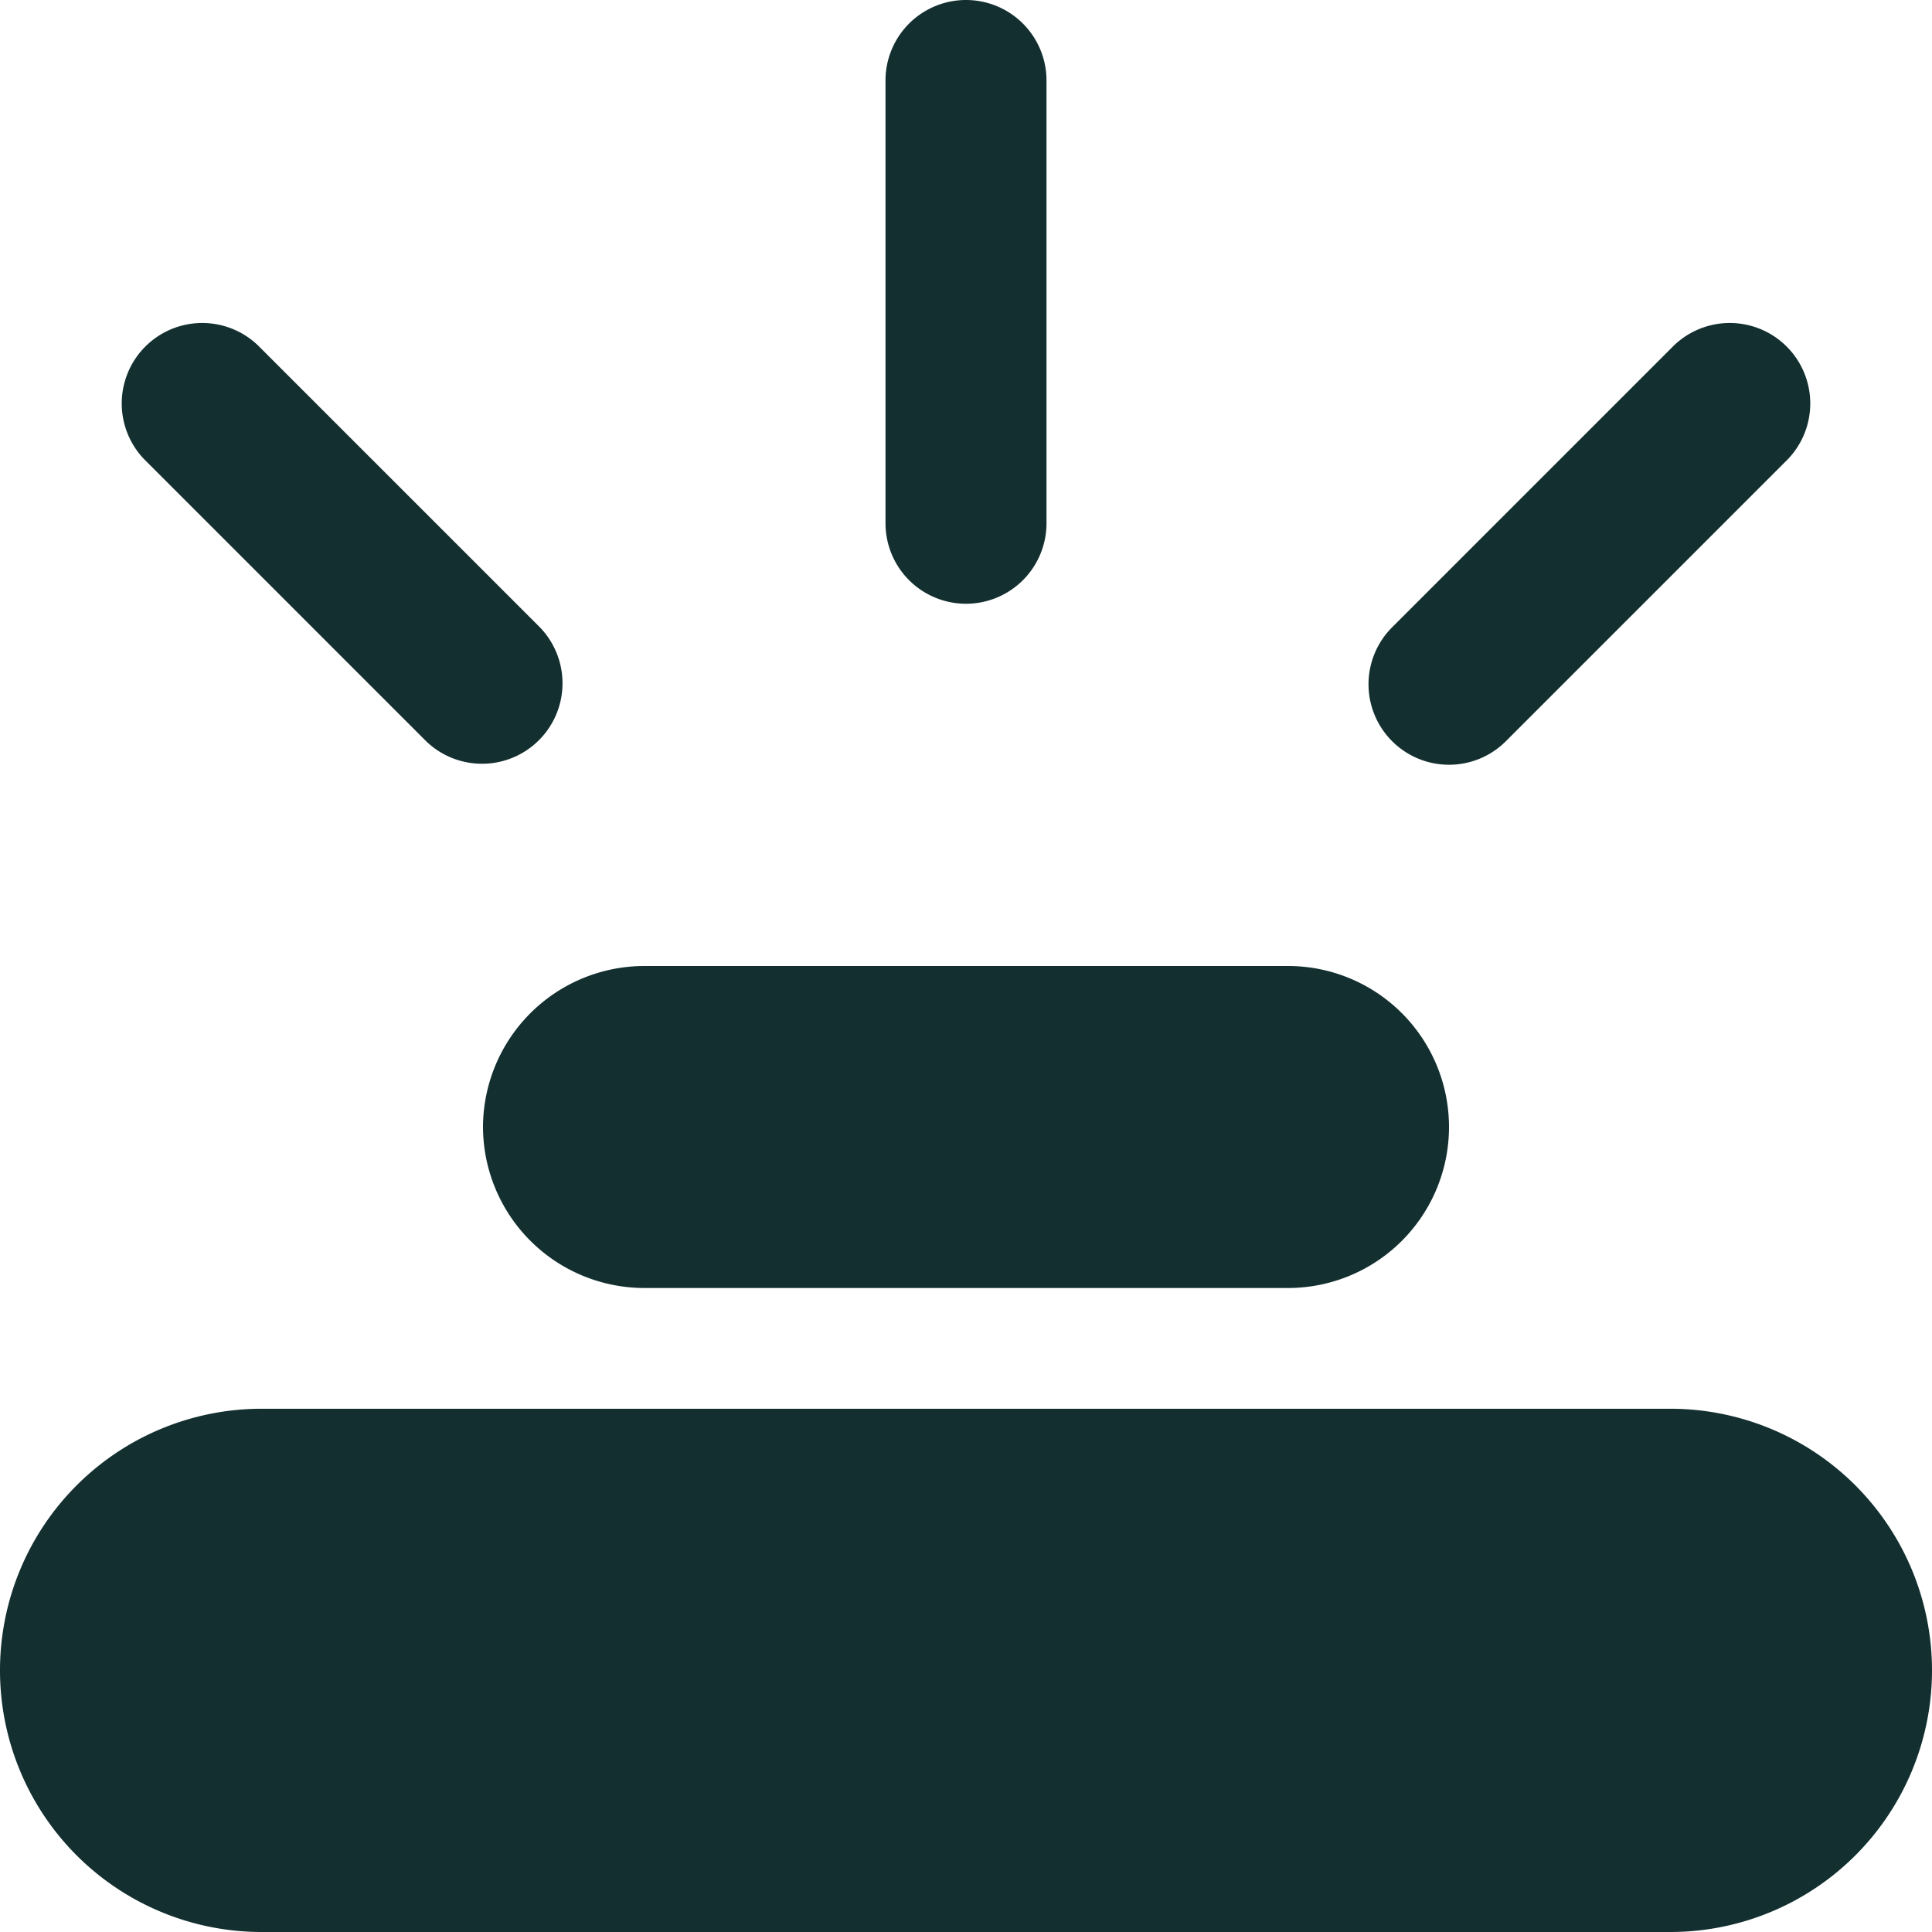 <svg xmlns="http://www.w3.org/2000/svg" viewBox="0 0 48 48" x="0px" y="0px"><defs><style>g{fill:#132F30;}</style></defs><title>Asset 517</title><g data-name="Layer 2"><g><path d="M41.5,35H6.5a6.5,6.5,0,0,0,0,13h35a6.5,6.5,0,0,0,0-13Z"></path><path d="M12,28a4.012,4.012,0,0,0,4,4H32a4,4,0,0,0,0-8H16A4.012,4.012,0,0,0,12,28Z"></path><path d="M24,15a2,2,0,0,0,2-2V2a2,2,0,0,0-4,0V13A2,2,0,0,0,24,15Z"></path><path d="M36,19a1.993,1.993,0,0,0,1.414-.586l7-7a2,2,0,0,0-2.828-2.828l-7,7A2,2,0,0,0,36,19Z"></path><path d="M10.586,18.414a2,2,0,0,0,2.828-2.828l-7-7a2,2,0,0,0-2.828,2.828Z"></path></g></g></svg>
